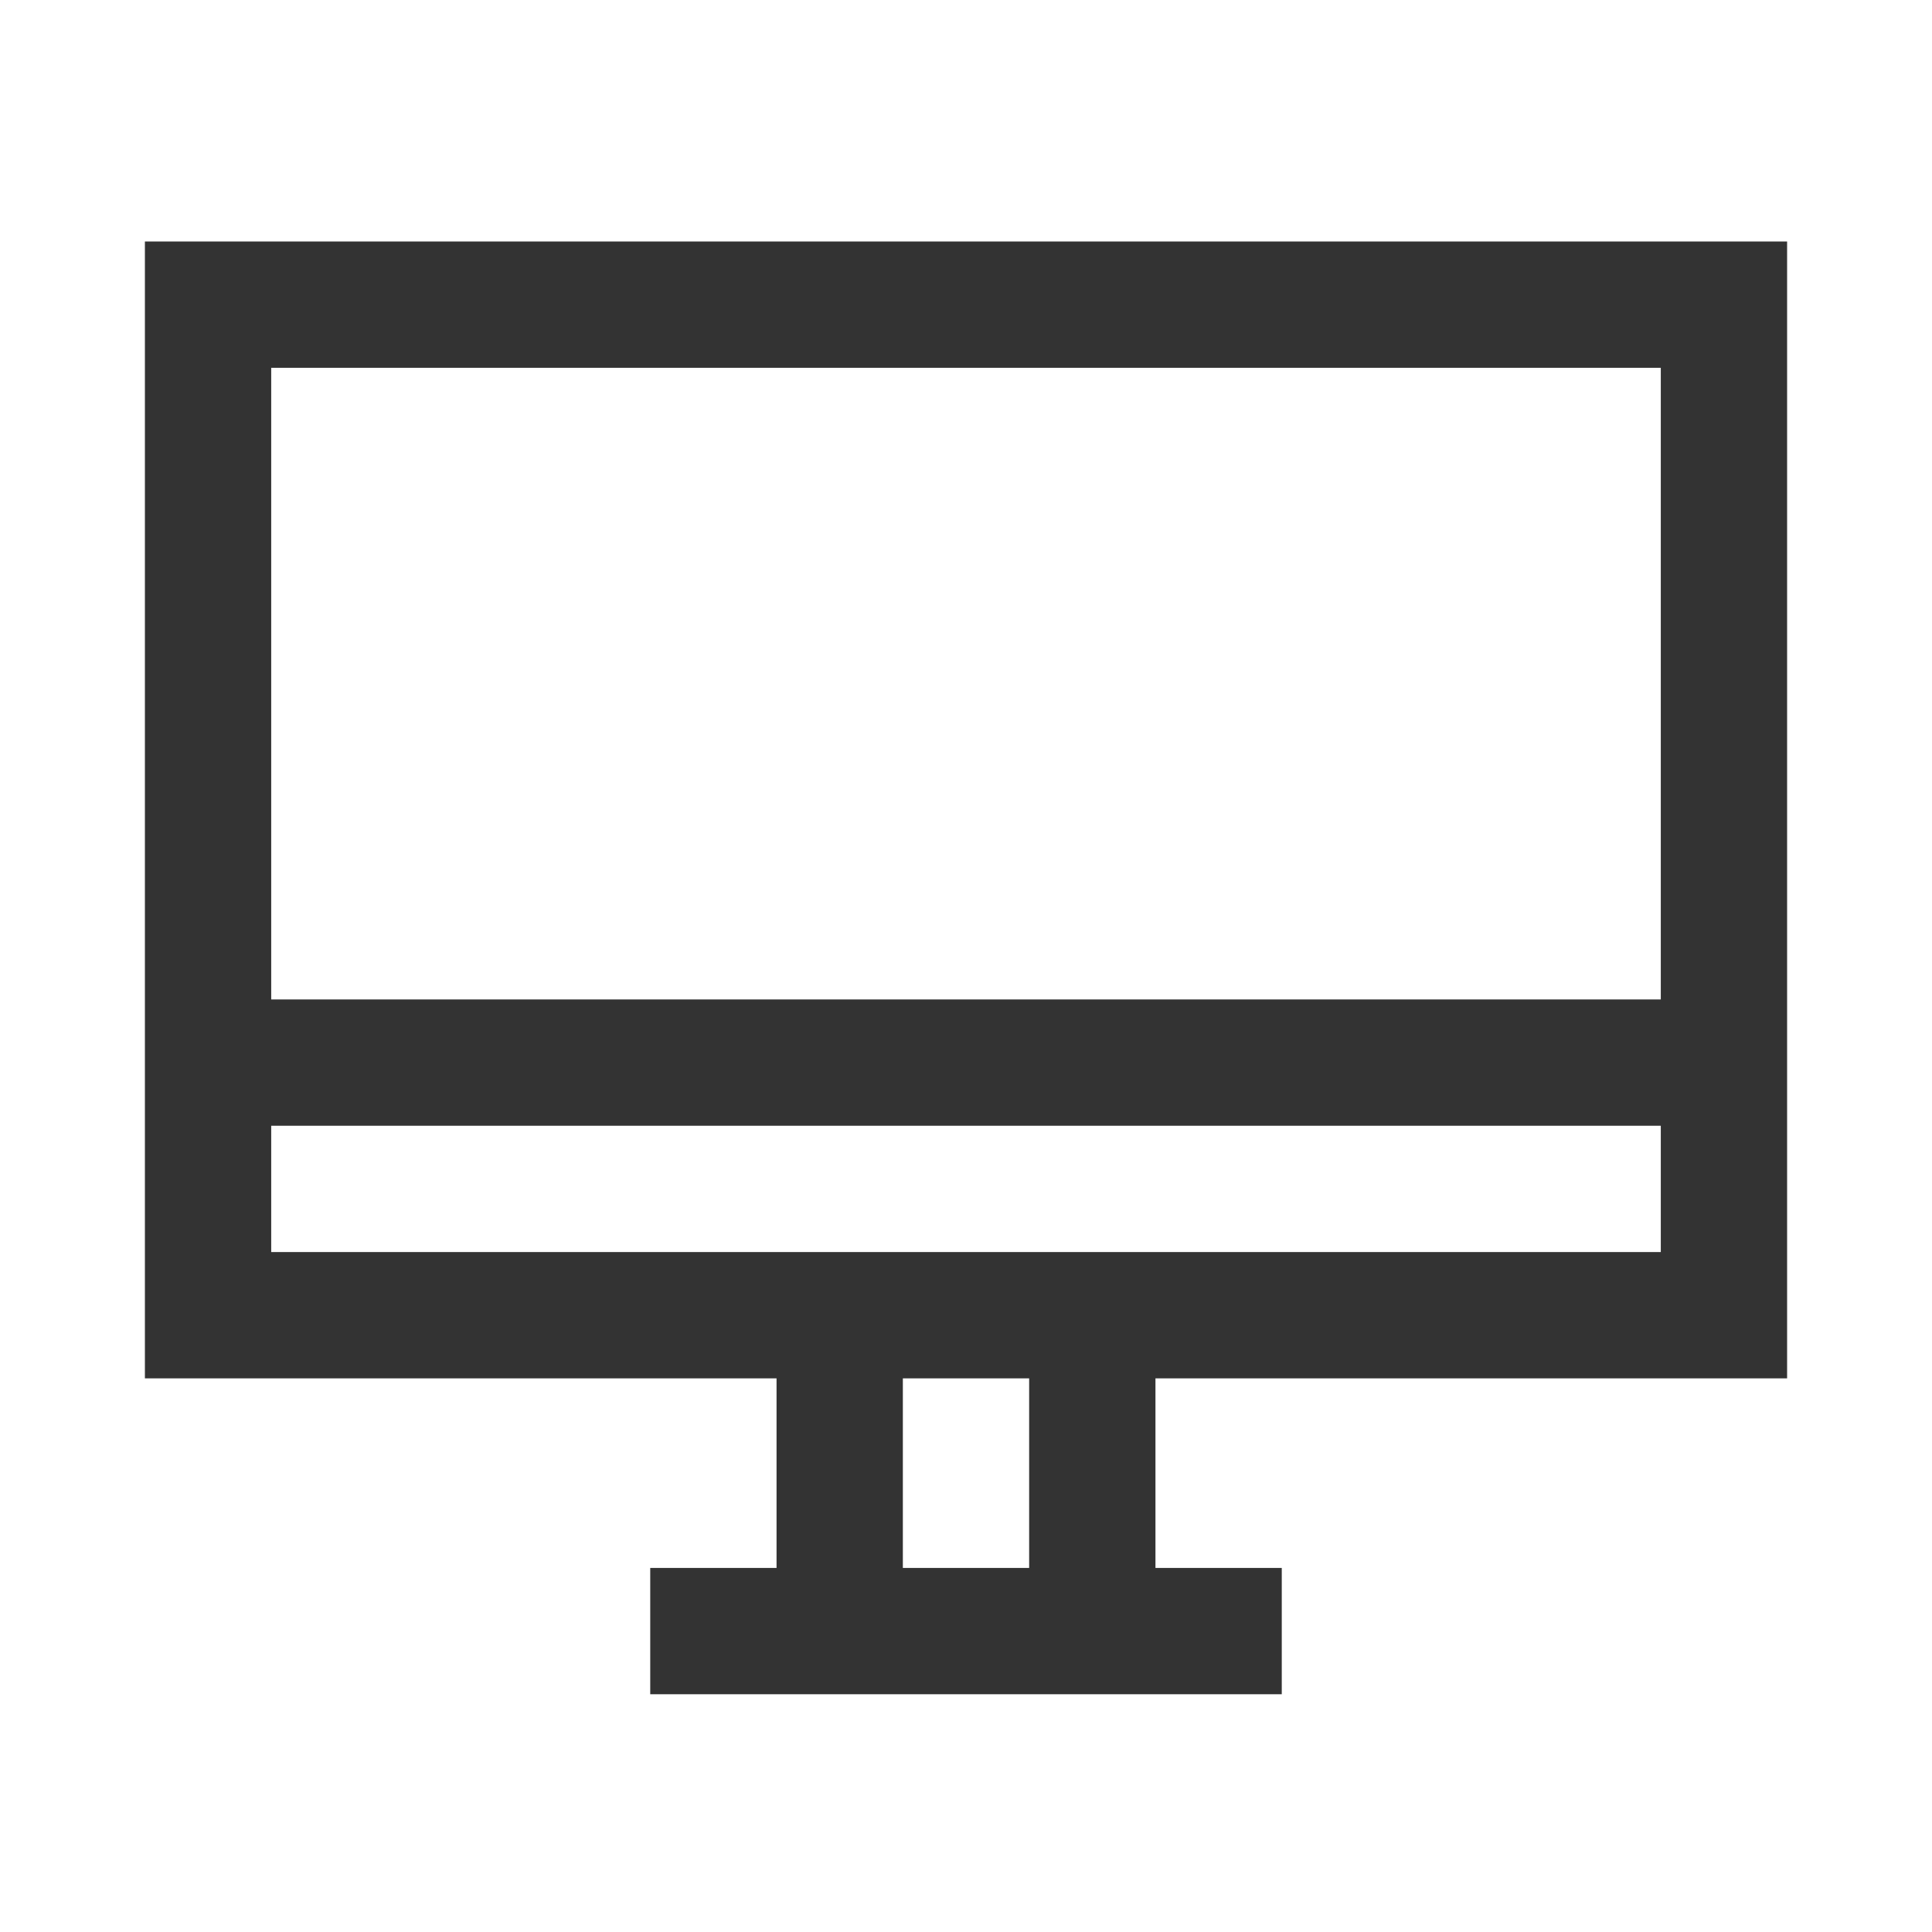 <?xml version="1.0" encoding="UTF-8"?>
<svg width="16px" height="16px" viewBox="0 0 16 16" version="1.1" xmlns="http://www.w3.org/2000/svg" xmlns:xlink="http://www.w3.org/1999/xlink">
    <title>front-console</title>
    <g id="切图" stroke="none" stroke-width="1" fill="none" fill-rule="evenodd">
        <g id="front-console" transform="translate(1.2, 2)" fill="#333333" fill-rule="nonzero">
            <g id="电脑">
                <path d="M13.6,9.415 L13.6,0 L0,0 L0,9.415 L5.231,9.415 L5.231,10.985 L4.185,10.985 L4.185,12.031 L9.415,12.031 L9.415,10.985 L8.369,10.985 L8.369,9.415 L13.6,9.415 Z M12.554,1.046 L12.554,6.277 L1.046,6.277 L1.046,1.046 L12.554,1.046 Z M1.046,8.369 L1.046,7.323 L12.554,7.323 L12.554,8.369 L1.046,8.369 Z M7.323,10.985 L6.277,10.985 L6.277,9.415 L7.323,9.415 L7.323,10.985 Z" id="形状"></path>
            </g>
        </g>
    </g>
</svg>